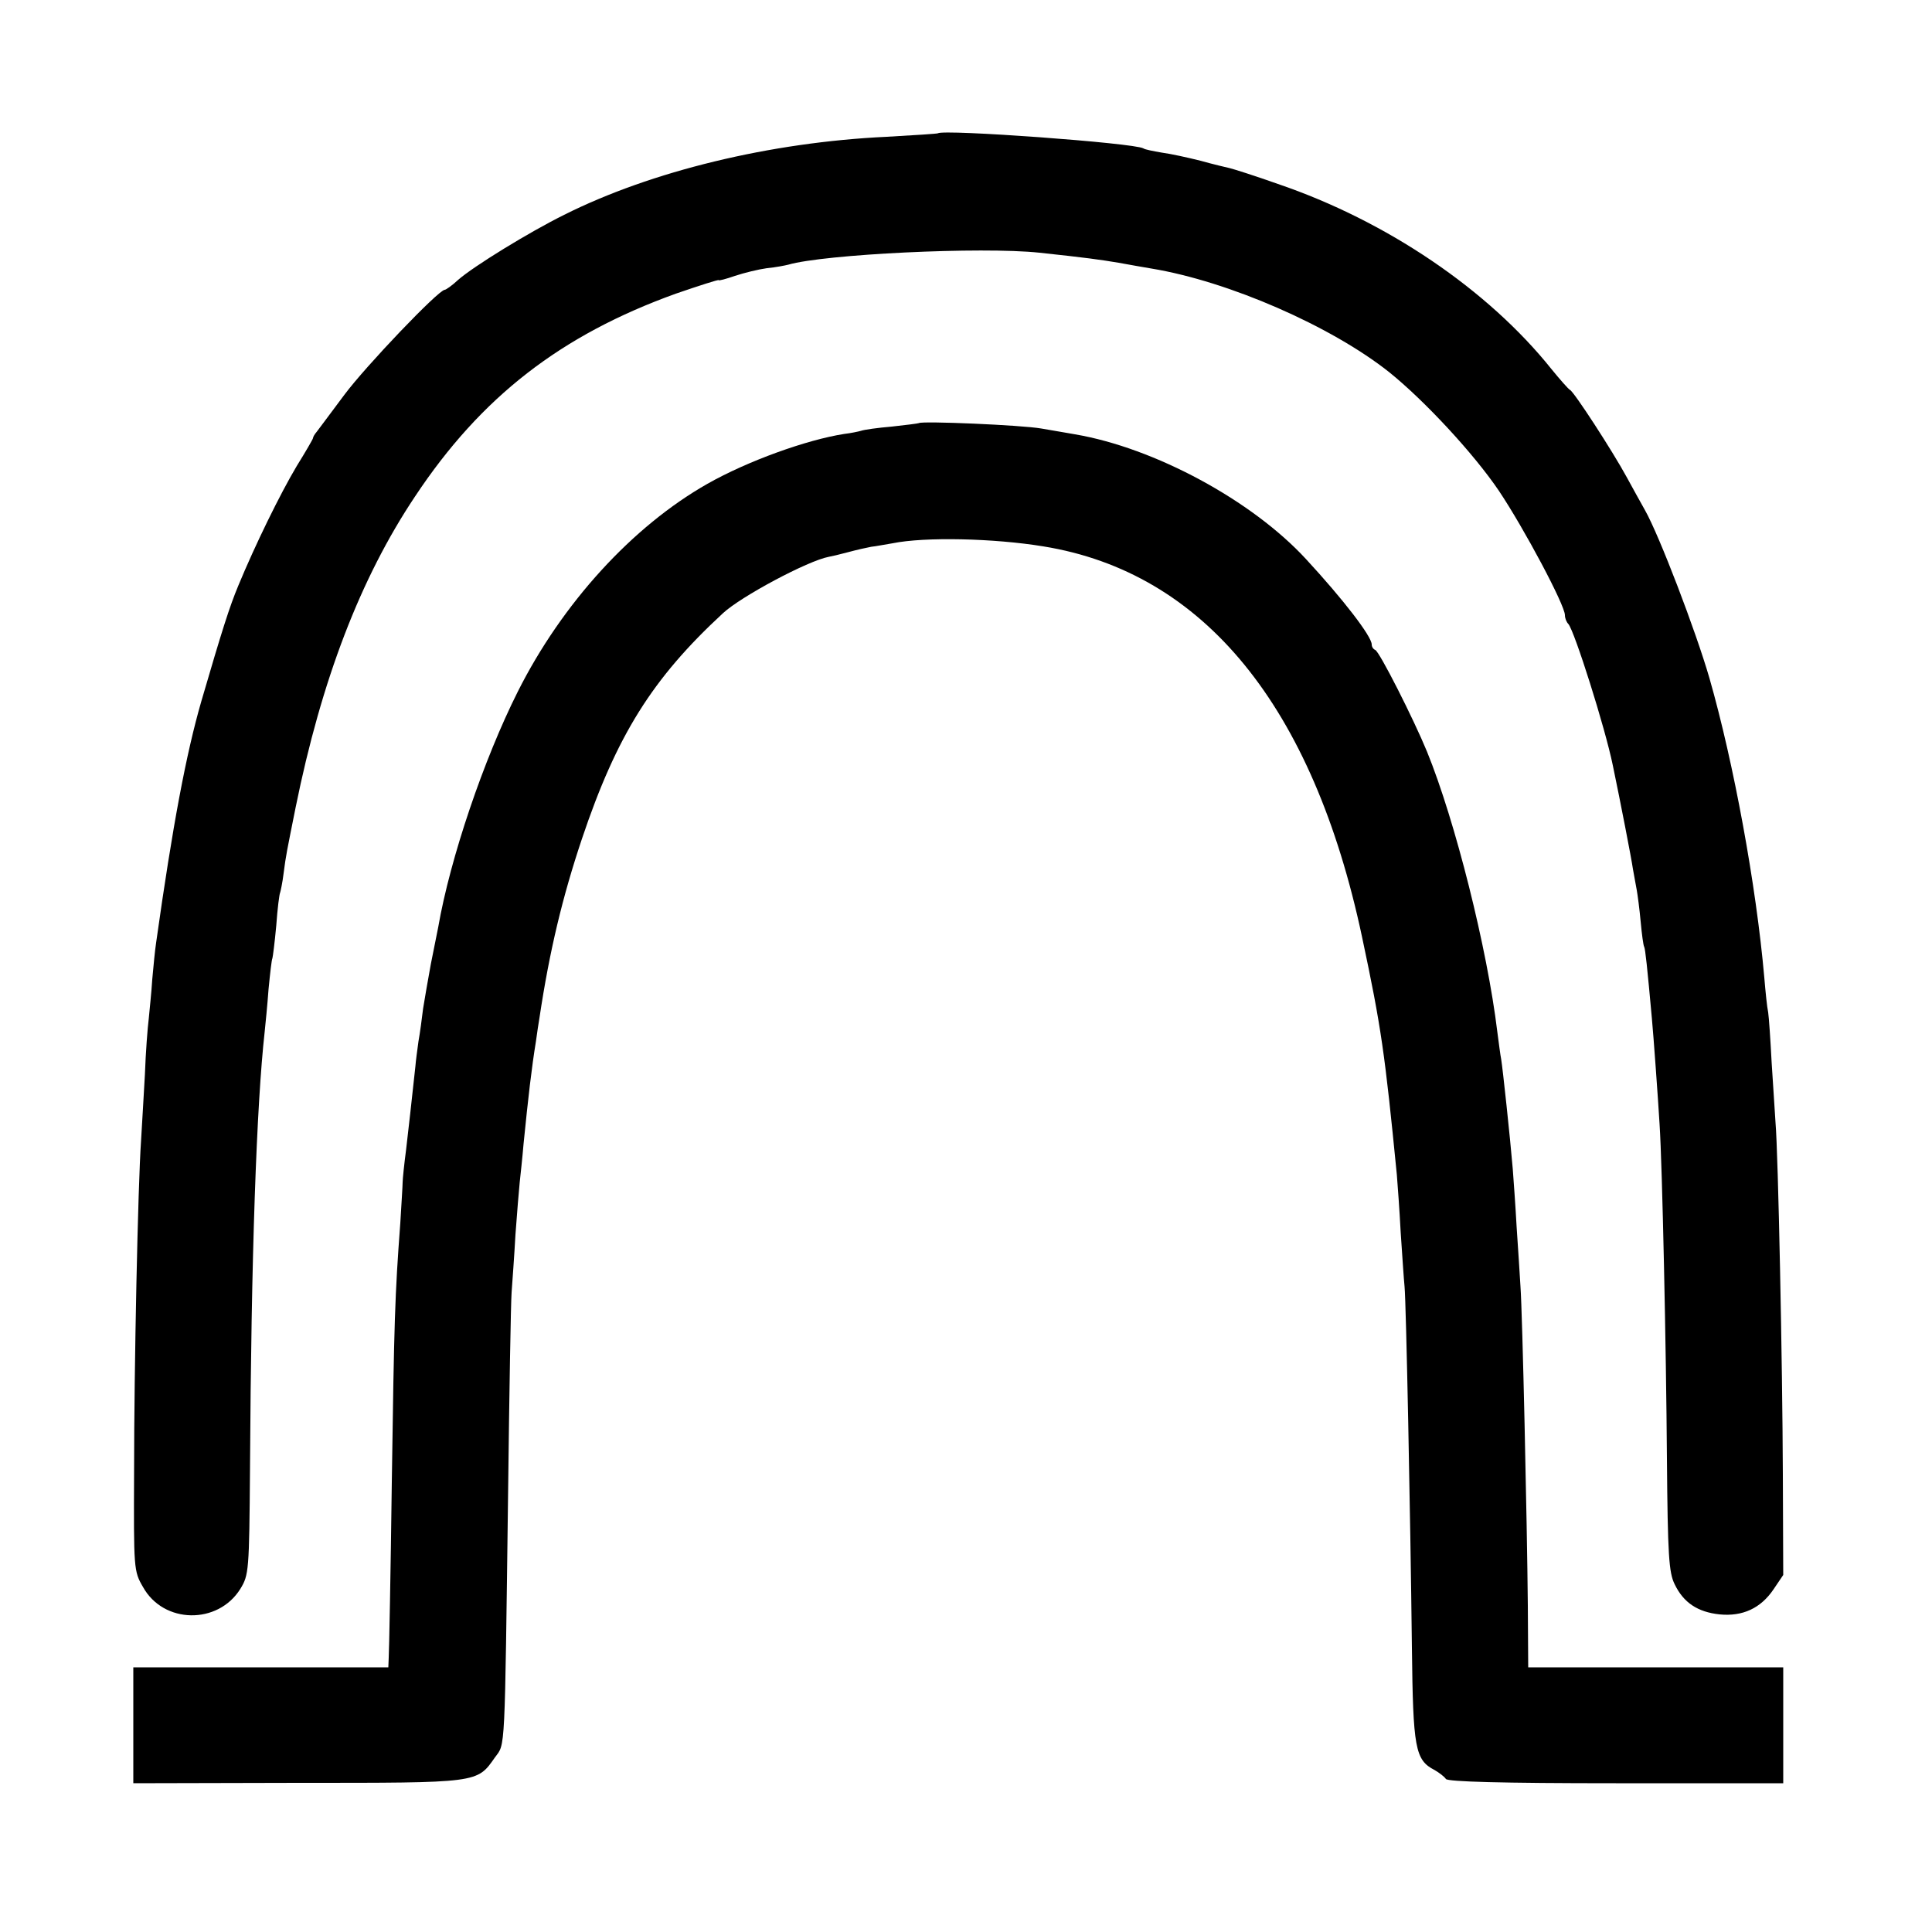 <?xml version="1.0" standalone="no"?>
<!DOCTYPE svg PUBLIC "-//W3C//DTD SVG 20010904//EN"
 "http://www.w3.org/TR/2001/REC-SVG-20010904/DTD/svg10.dtd">
<svg version="1.0" xmlns="http://www.w3.org/2000/svg"
 width="500pt" height="500pt" viewBox="0 0 500 500"
 preserveAspectRatio="xMidYMid meet">
<g transform="translate(0,500) scale(0.1,-0.1)"
fill="#000000" stroke="none">
<path d="M2427 4655 c-1 -1 -60 -5 -132 -9 -301 -14 -610 -89 -835 -202 -91
-45 -234 -133 -274 -168 -16 -15 -32 -26 -35 -26 -16 0 -205 -198 -260 -272
-34 -46 -66 -88 -71 -95 -6 -7 -10 -14 -10 -17 0 -2 -19 -35 -42 -72 -43 -72
-108 -205 -151 -309 -23 -55 -42 -115 -96 -300 -39 -135 -74 -319 -117 -625
-3 -19 -7 -62 -10 -95 -2 -33 -7 -79 -9 -101 -3 -23 -8 -88 -10 -145 -3 -57
-8 -135 -10 -172 -8 -114 -18 -586 -18 -857 -1 -250 -1 -256 23 -297 53 -96
194 -98 252 -5 22 36 23 46 25 312 3 551 17 942 38 1130 2 19 7 69 10 110 4
41 8 77 10 80 1 3 6 41 10 85 3 43 8 82 10 85 1 3 6 25 9 50 6 47 8 55 31 170
67 331 168 594 309 805 171 258 378 418 675 525 61 21 111 37 111 35 0 -2 19
3 42 11 24 8 61 17 83 20 22 2 47 7 55 9 92 27 500 47 650 31 122 -13 157 -18
205 -26 28 -5 66 -12 85 -15 200 -33 465 -149 615 -268 92 -74 219 -211 284
-307 65 -97 171 -296 171 -322 0 -8 4 -18 9 -23 16 -19 95 -268 115 -366 20
-96 48 -240 52 -268 3 -18 8 -43 10 -55 2 -11 7 -48 10 -81 3 -33 7 -62 9 -65
3 -5 8 -53 20 -185 4 -42 16 -208 20 -275 7 -107 17 -579 19 -865 2 -250 5
-295 20 -325 23 -48 60 -72 116 -78 60 -6 107 16 140 65 l25 37 -1 260 c-1
283 -12 830 -19 911 -2 28 -6 97 -10 155 -3 58 -7 117 -9 130 -3 14 -7 54 -10
90 -21 239 -79 555 -142 775 -35 121 -130 370 -167 435 -11 19 -32 58 -47 85
-37 68 -137 222 -147 226 -4 2 -26 27 -48 54 -164 205 -426 383 -708 479 -59
21 -116 39 -125 41 -9 2 -43 10 -75 19 -32 8 -77 18 -100 21 -23 4 -44 8 -48
11 -23 14 -517 50 -532 39z"/>
<path d="M2378 3905 c-2 -1 -33 -5 -70 -9 -36 -3 -72 -8 -80 -11 -7 -2 -26 -6
-43 -8 -97 -15 -250 -70 -354 -129 -194 -110 -376 -309 -491 -538 -88 -175
-175 -431 -206 -610 -3 -14 -11 -56 -19 -95 -7 -38 -16 -90 -20 -115 -3 -25
-8 -63 -12 -85 -3 -22 -7 -51 -8 -65 -11 -103 -17 -154 -24 -215 -5 -38 -9
-77 -9 -85 0 -8 -3 -55 -6 -105 -14 -187 -16 -251 -22 -670 -3 -236 -7 -441
-8 -455 l-1 -25 -330 0 -330 0 0 -150 0 -150 425 1 c471 0 464 -1 511 66 27
37 25 0 34 688 3 256 7 488 9 515 2 28 7 95 10 150 4 55 9 116 11 135 2 19 7
64 10 100 12 120 21 198 32 265 3 22 7 49 9 60 26 174 60 315 110 464 90 268
182 415 365 584 46 43 220 136 274 146 6 1 28 6 50 12 22 6 49 12 60 14 11 1
36 6 55 9 83 17 262 13 390 -8 415 -67 698 -413 825 -1011 50 -235 59 -301 90
-615 2 -25 7 -92 10 -150 4 -58 8 -121 10 -140 4 -41 15 -586 19 -935 3 -259
8 -290 59 -316 12 -7 25 -17 29 -23 5 -7 143 -11 440 -11 l433 0 0 150 0 150
-330 0 -330 0 -1 160 c-2 217 -14 757 -19 825 -2 30 -6 100 -10 155 -3 55 -8
123 -10 150 -7 83 -26 260 -30 284 -2 9 -6 41 -10 71 -26 215 -109 546 -182
725 -35 85 -123 259 -134 263 -5 2 -9 8 -9 14 0 21 -73 116 -170 221 -140 152
-392 288 -598 323 -15 3 -54 9 -87 15 -51 9 -309 20 -317 14z"/>
</g>
</svg>
